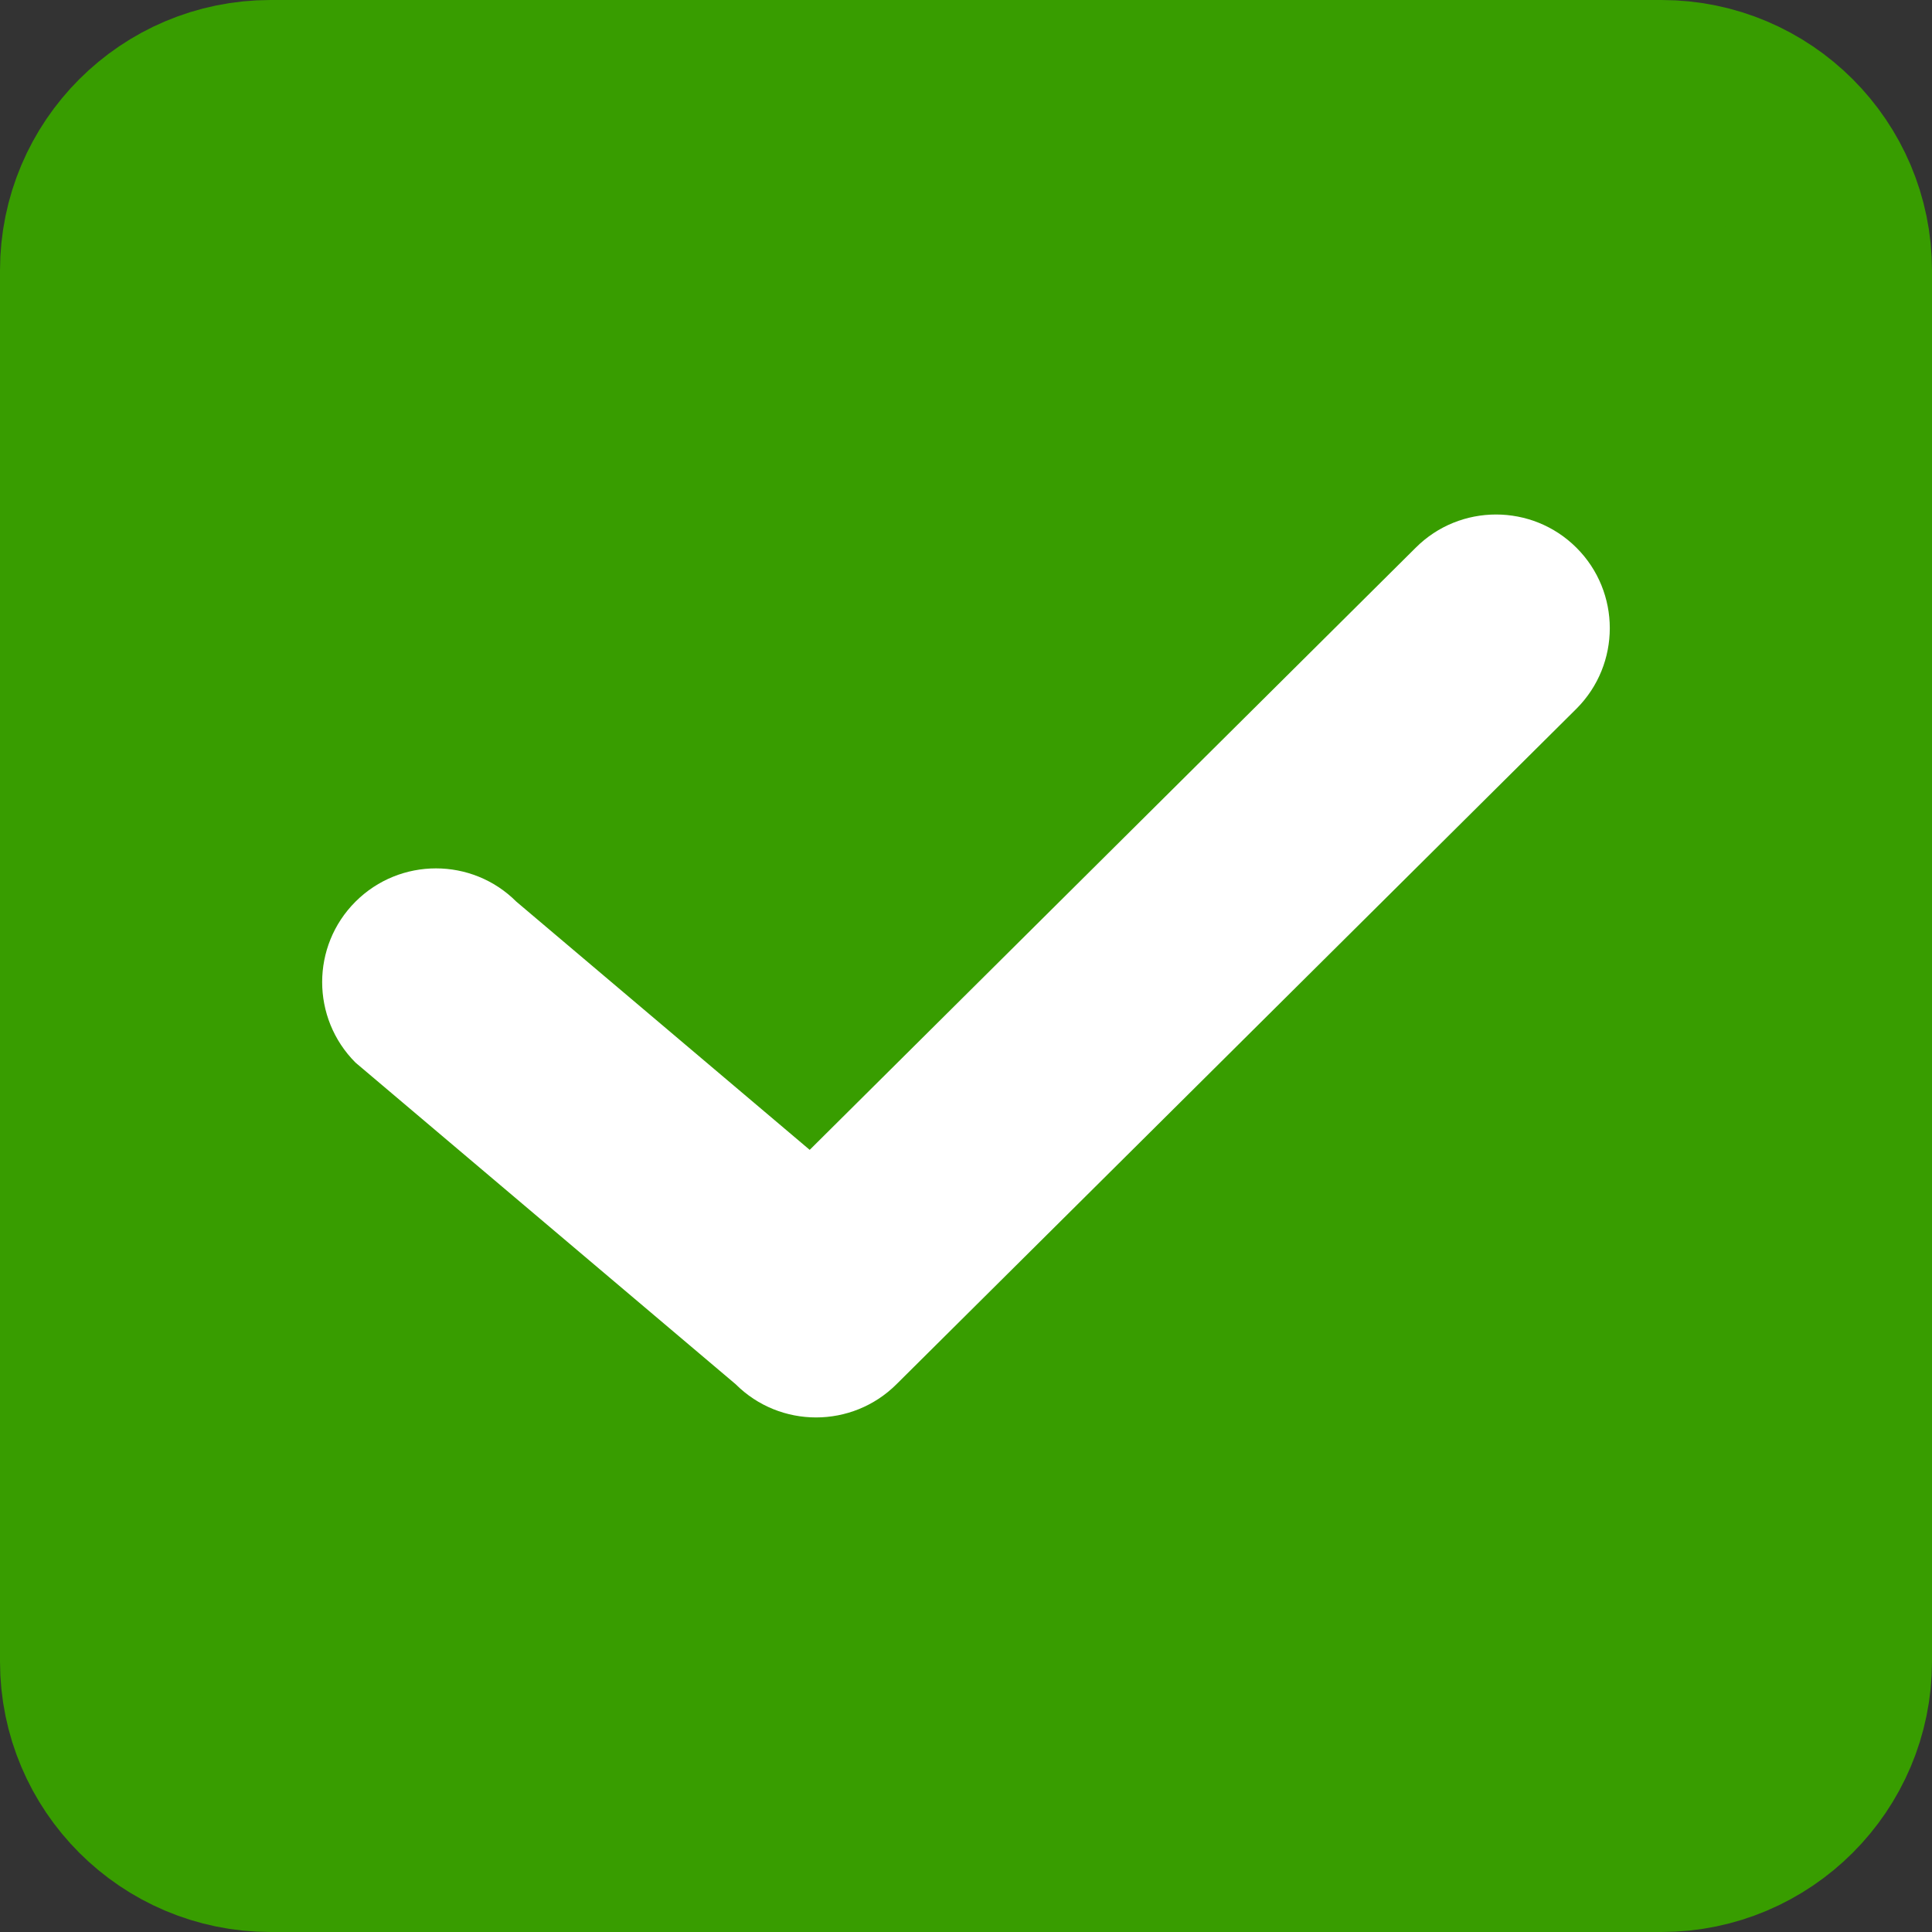 <svg xmlns="http://www.w3.org/2000/svg" height="30px" viewBox="0 0 30 30" width="30px" x="0px" y="0px">
<rect x="0" y="0" width="30" height="30" fill="#333333" stroke="none"/>
<path d="M4.2,1.5h21.6c1.49,0,2.7,1.209,2.7,2.7v21.6  c0,1.49-1.21,2.7-2.7,2.7H4.2c-1.49,0-2.7-1.21-2.7-2.7V4.2C1.5,2.71,2.71,1.5,4.2,1.5z" fill="#389d00" stroke="#389d00" stroke-miterlimit="10" stroke-width="3" />
<path d="M24.48,8.506c-0.689-0.689-1.811-0.689-2.498,0l-9.409,9.349l-4.555-3.854    c-0.689-0.689-1.808-0.689-2.498,0s-0.69,1.808,0,2.499l5.903,4.994c0.689,0.688,1.808,0.688,2.498,0l10.559-10.49    C25.169,10.313,25.169,9.195,24.48,8.506z" fill="#FFFFFF" />
	</svg>